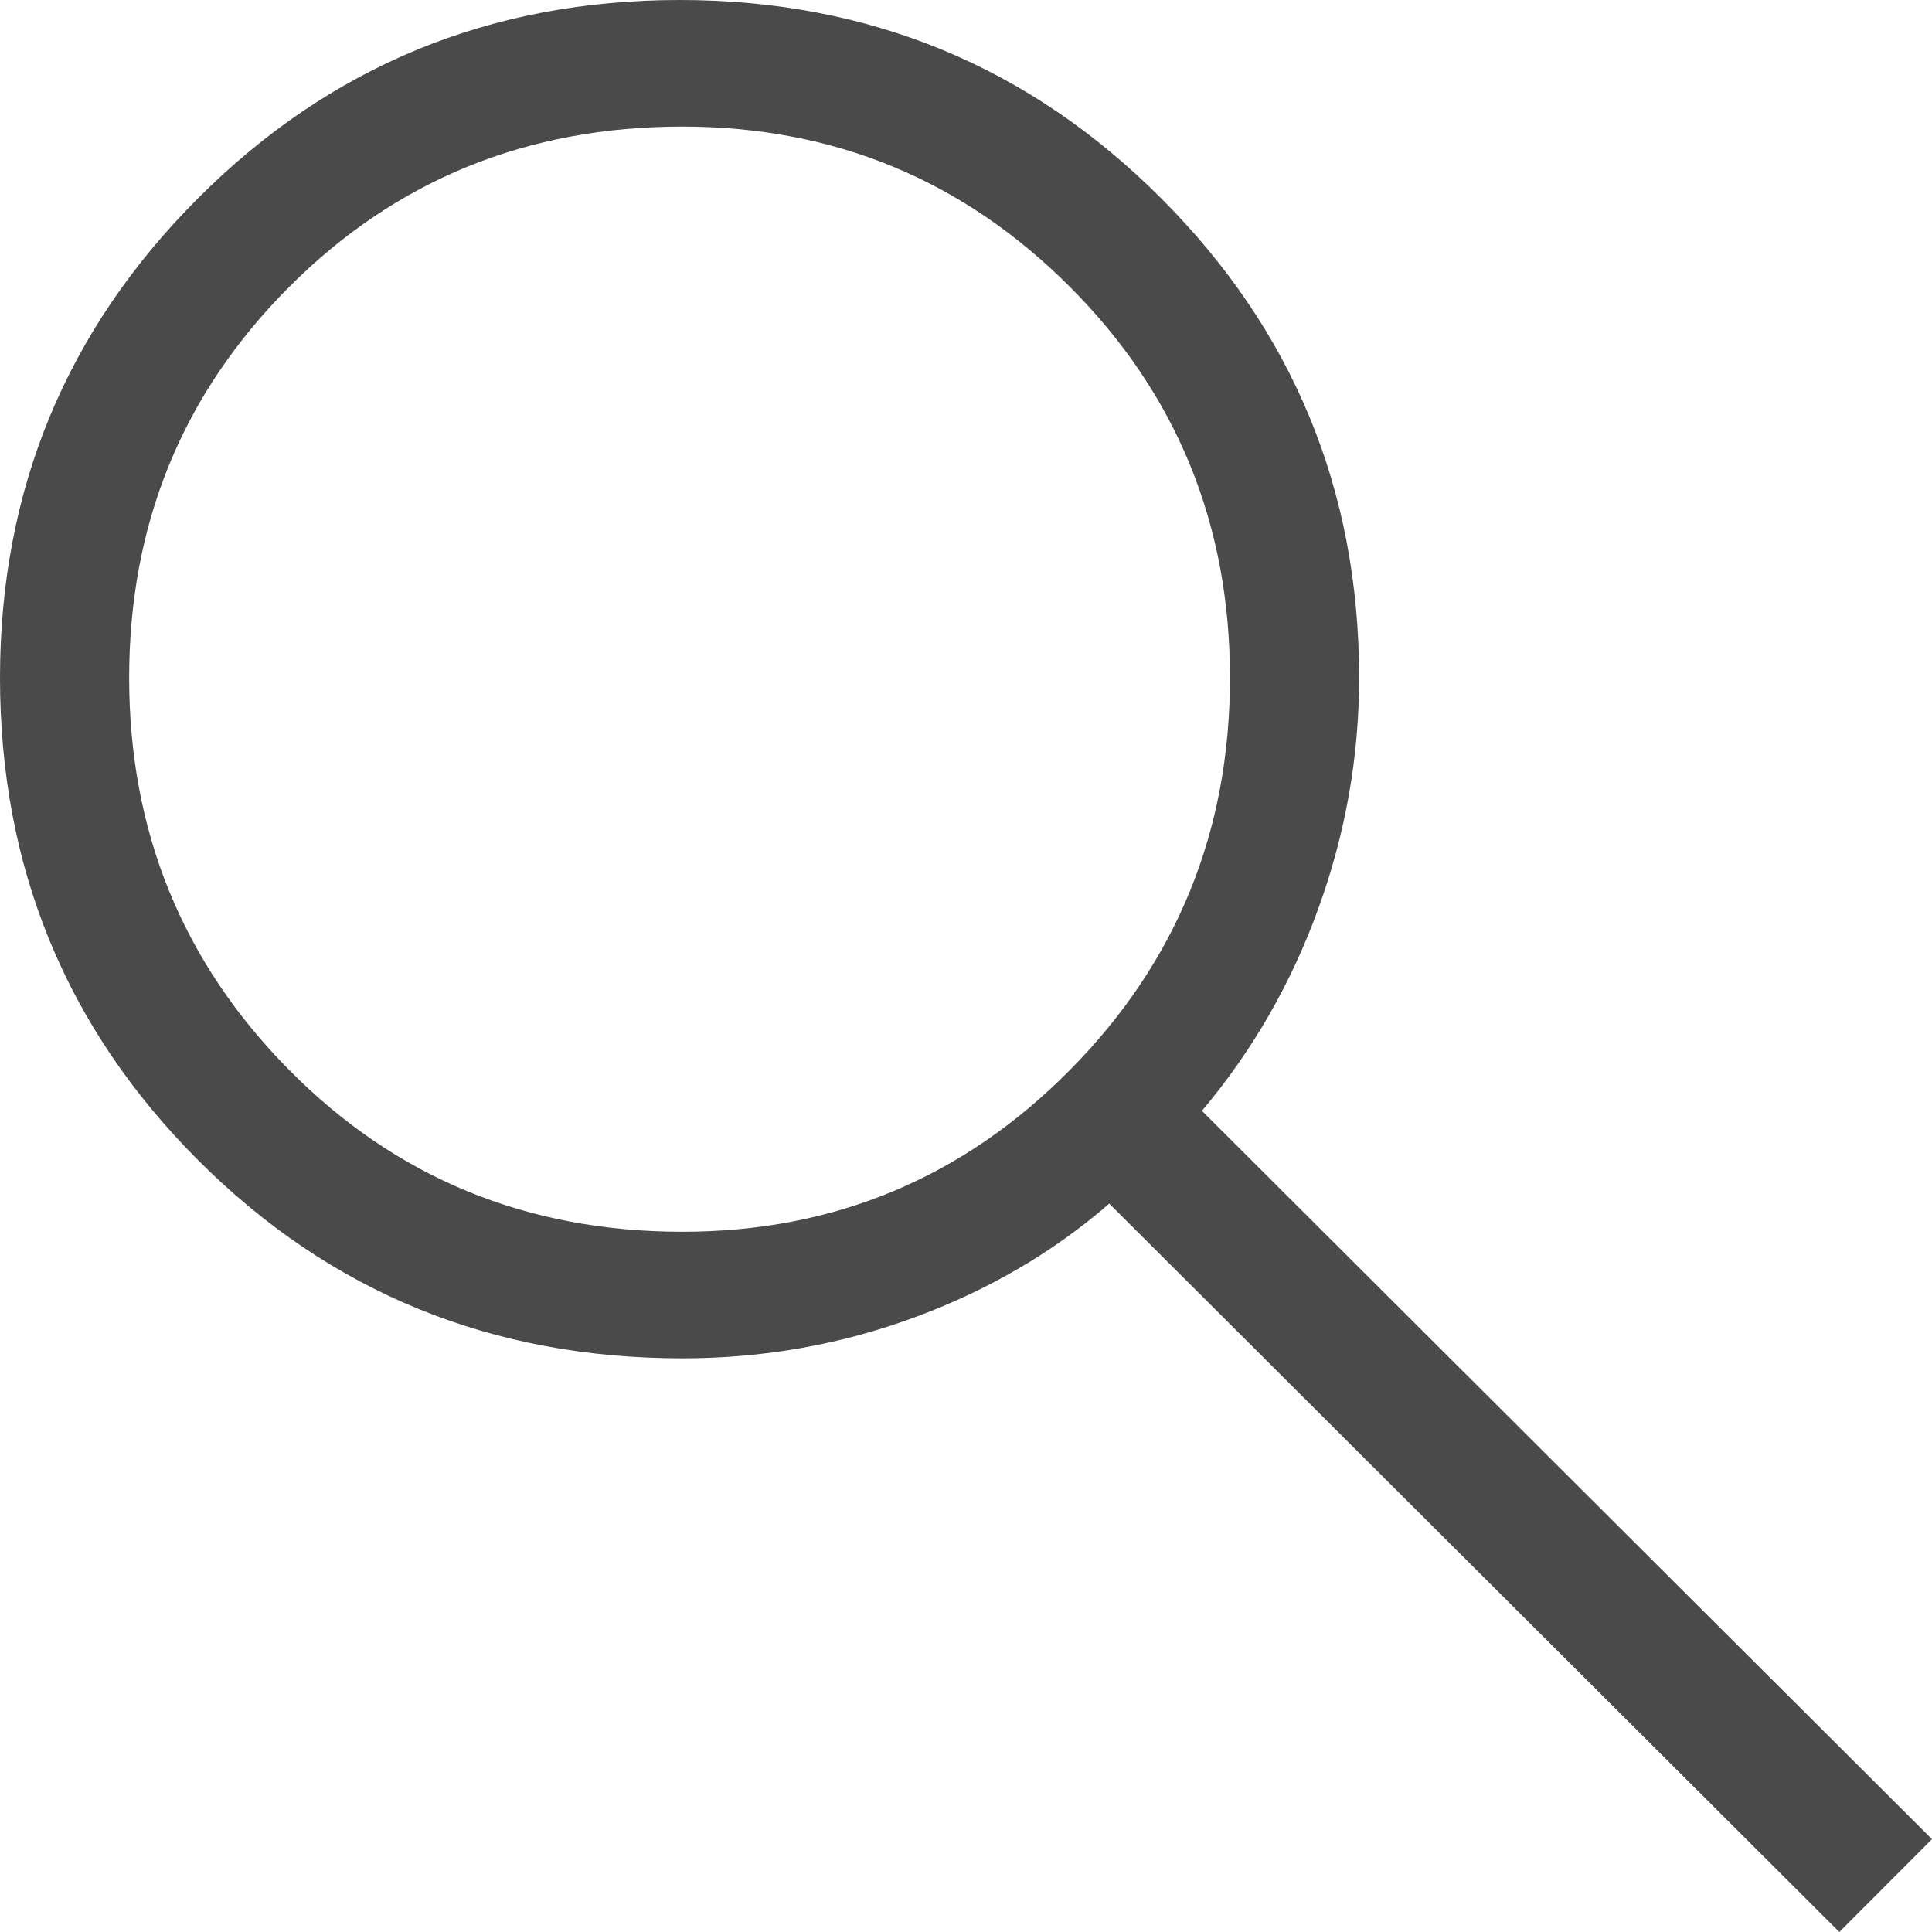 <svg width="27" height="27" viewBox="0 0 27 27" fill="none" xmlns="http://www.w3.org/2000/svg">
<path d="M25.705 27L15.502 16.821C14.717 17.502 13.807 18.033 12.774 18.413C11.741 18.793 10.661 18.983 9.536 18.983C6.868 18.983 4.611 18.059 2.767 16.212C0.922 14.365 0 12.118 0 9.472C0 6.852 0.922 4.618 2.767 2.771C4.611 0.924 6.855 0 9.497 0C12.139 0 14.383 0.924 16.227 2.771C18.072 4.618 18.994 6.852 18.994 9.472C18.994 10.572 18.805 11.646 18.425 12.694C18.046 13.742 17.503 14.686 16.797 15.524L27 25.703L25.705 27ZM9.536 17.214C11.655 17.214 13.461 16.461 14.952 14.954C16.443 13.448 17.189 11.62 17.189 9.472C17.189 7.323 16.443 5.502 14.952 4.009C13.461 2.515 11.655 1.769 9.536 1.769C7.365 1.769 5.533 2.515 4.042 4.009C2.551 5.502 1.805 7.323 1.805 9.472C1.805 11.62 2.551 13.448 4.042 14.954C5.533 16.461 7.365 17.214 9.536 17.214Z" fill="#383737" fill-opacity="0.9"/>
</svg>
